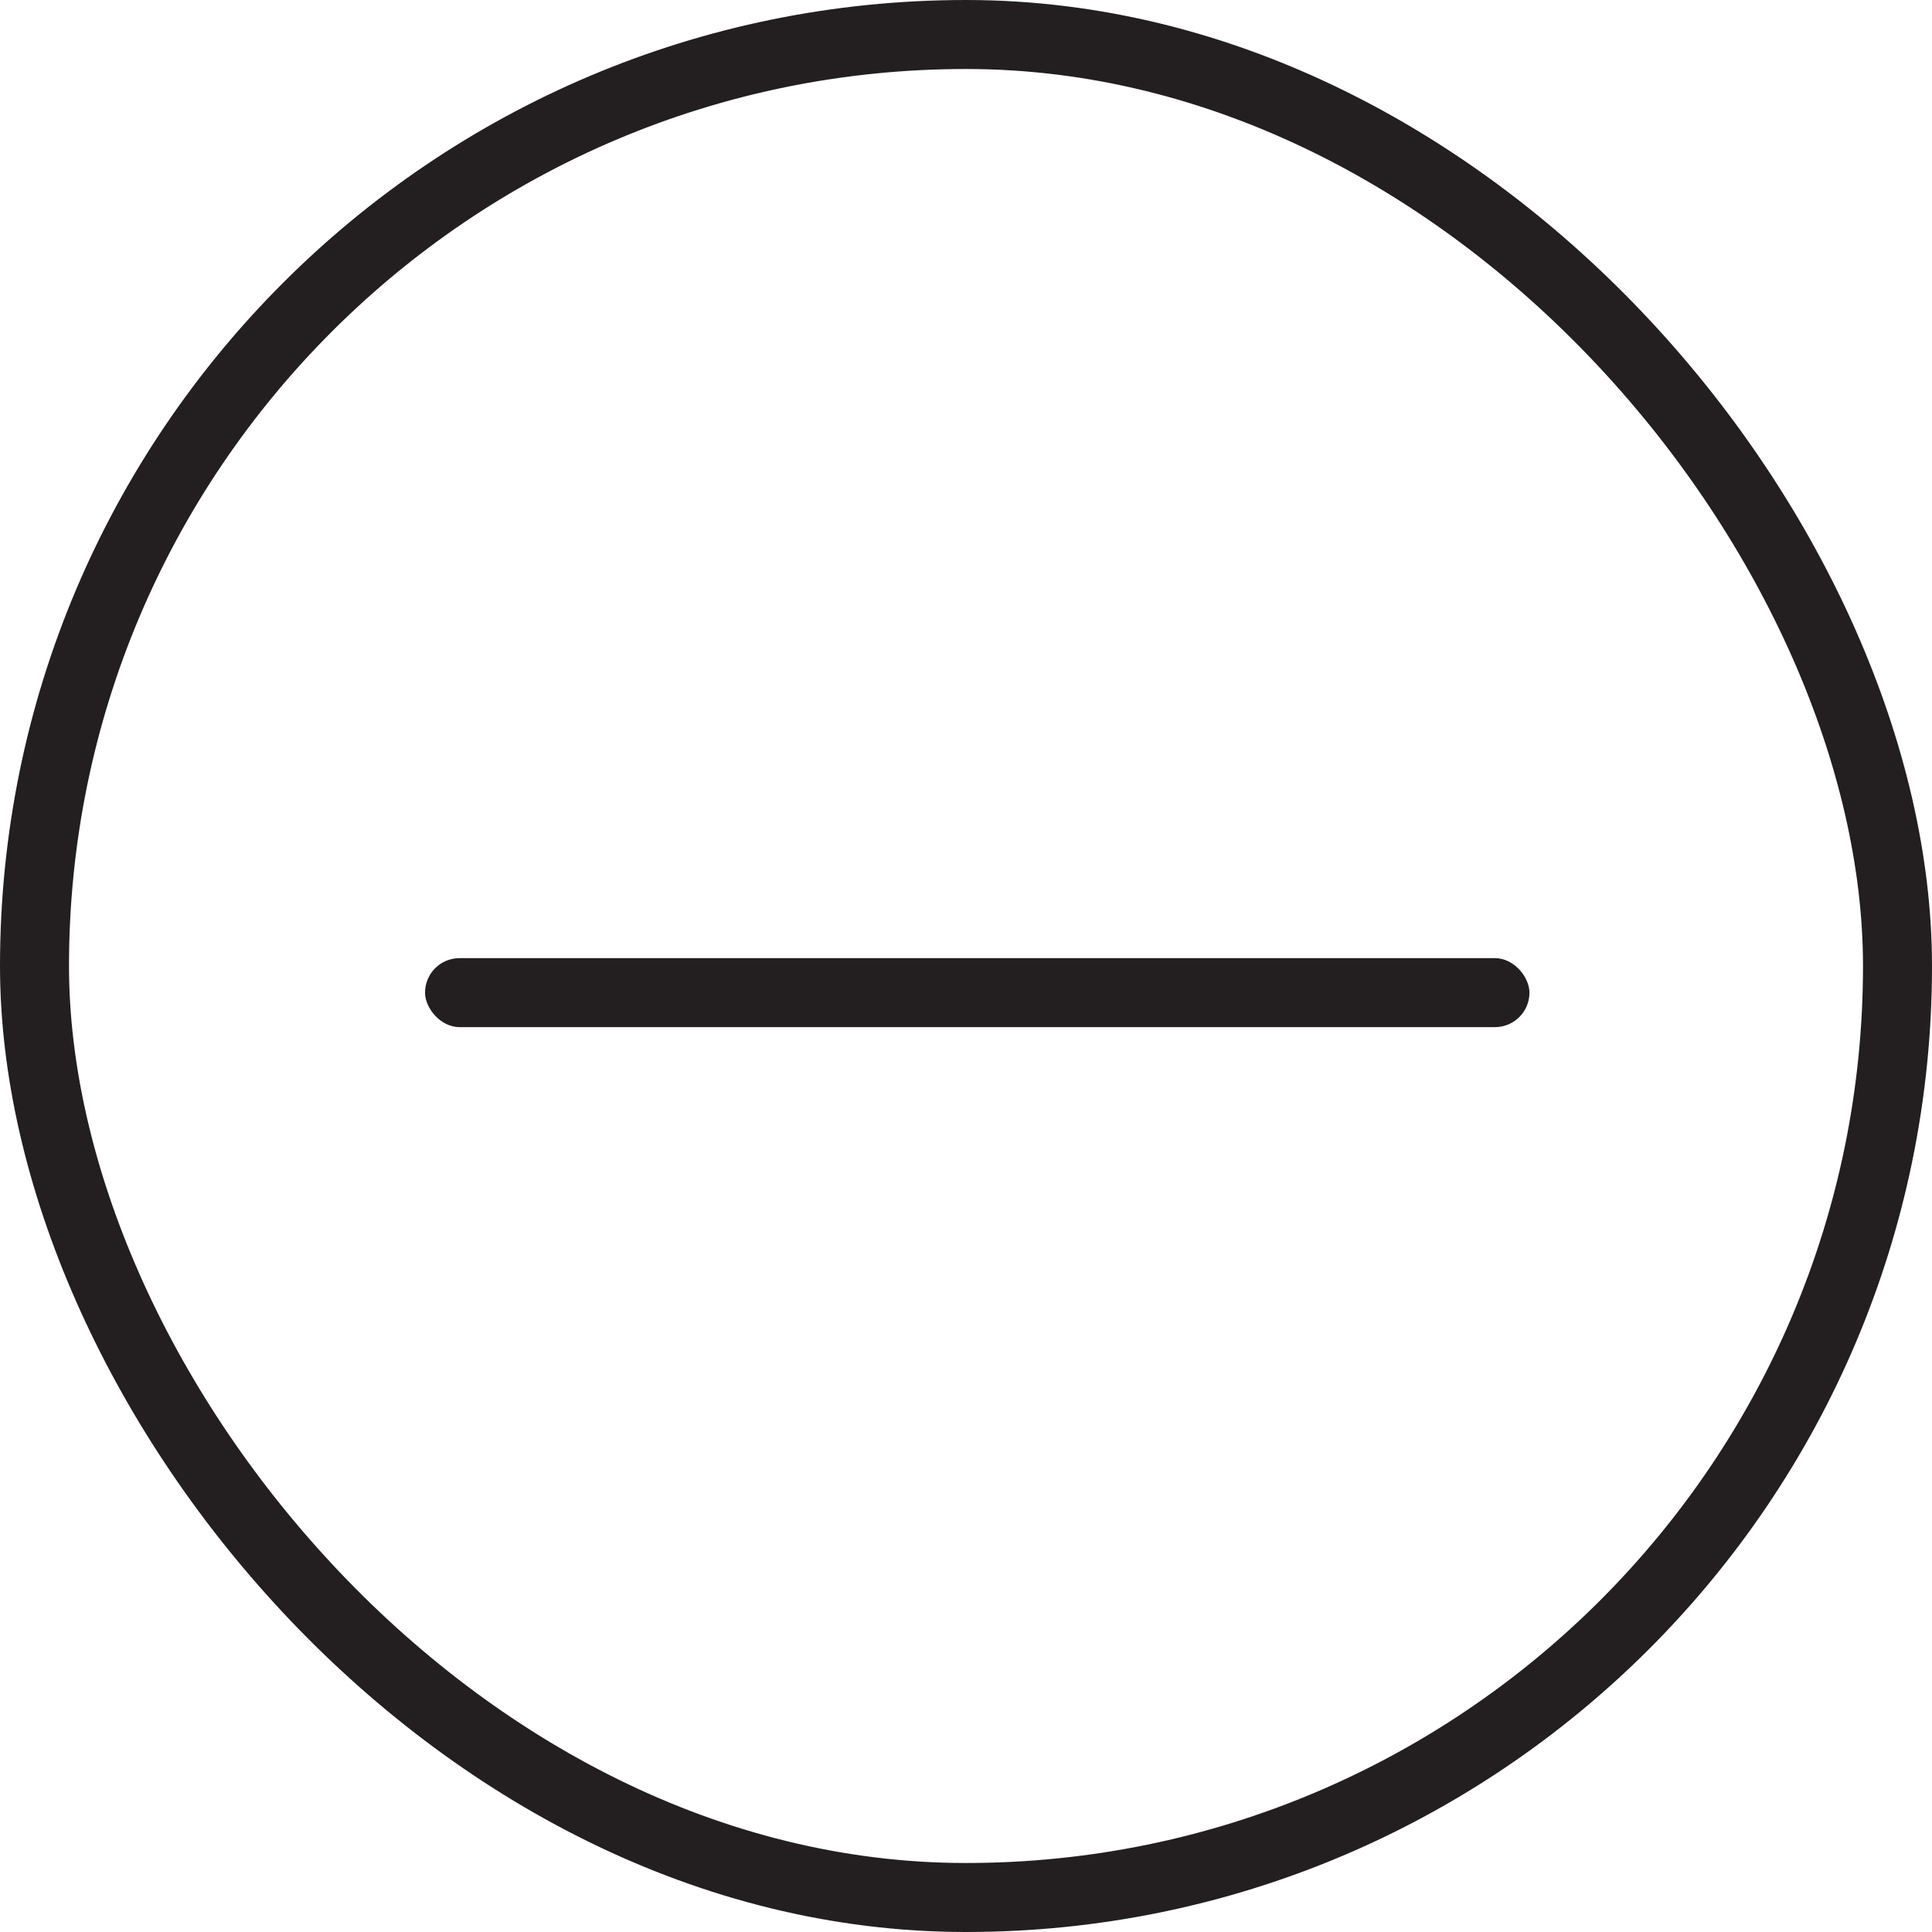 <svg width="28" height="28" viewBox="0 0 28 28" fill="none" xmlns="http://www.w3.org/2000/svg">
<rect x="0.5" y="0.5" width="27" height="27" rx="13.5" stroke="#231F20"/>
<rect x="6.16" y="13.886" width="16.006" height="1" rx="0.5" fill="#231F20"/>
</svg>
